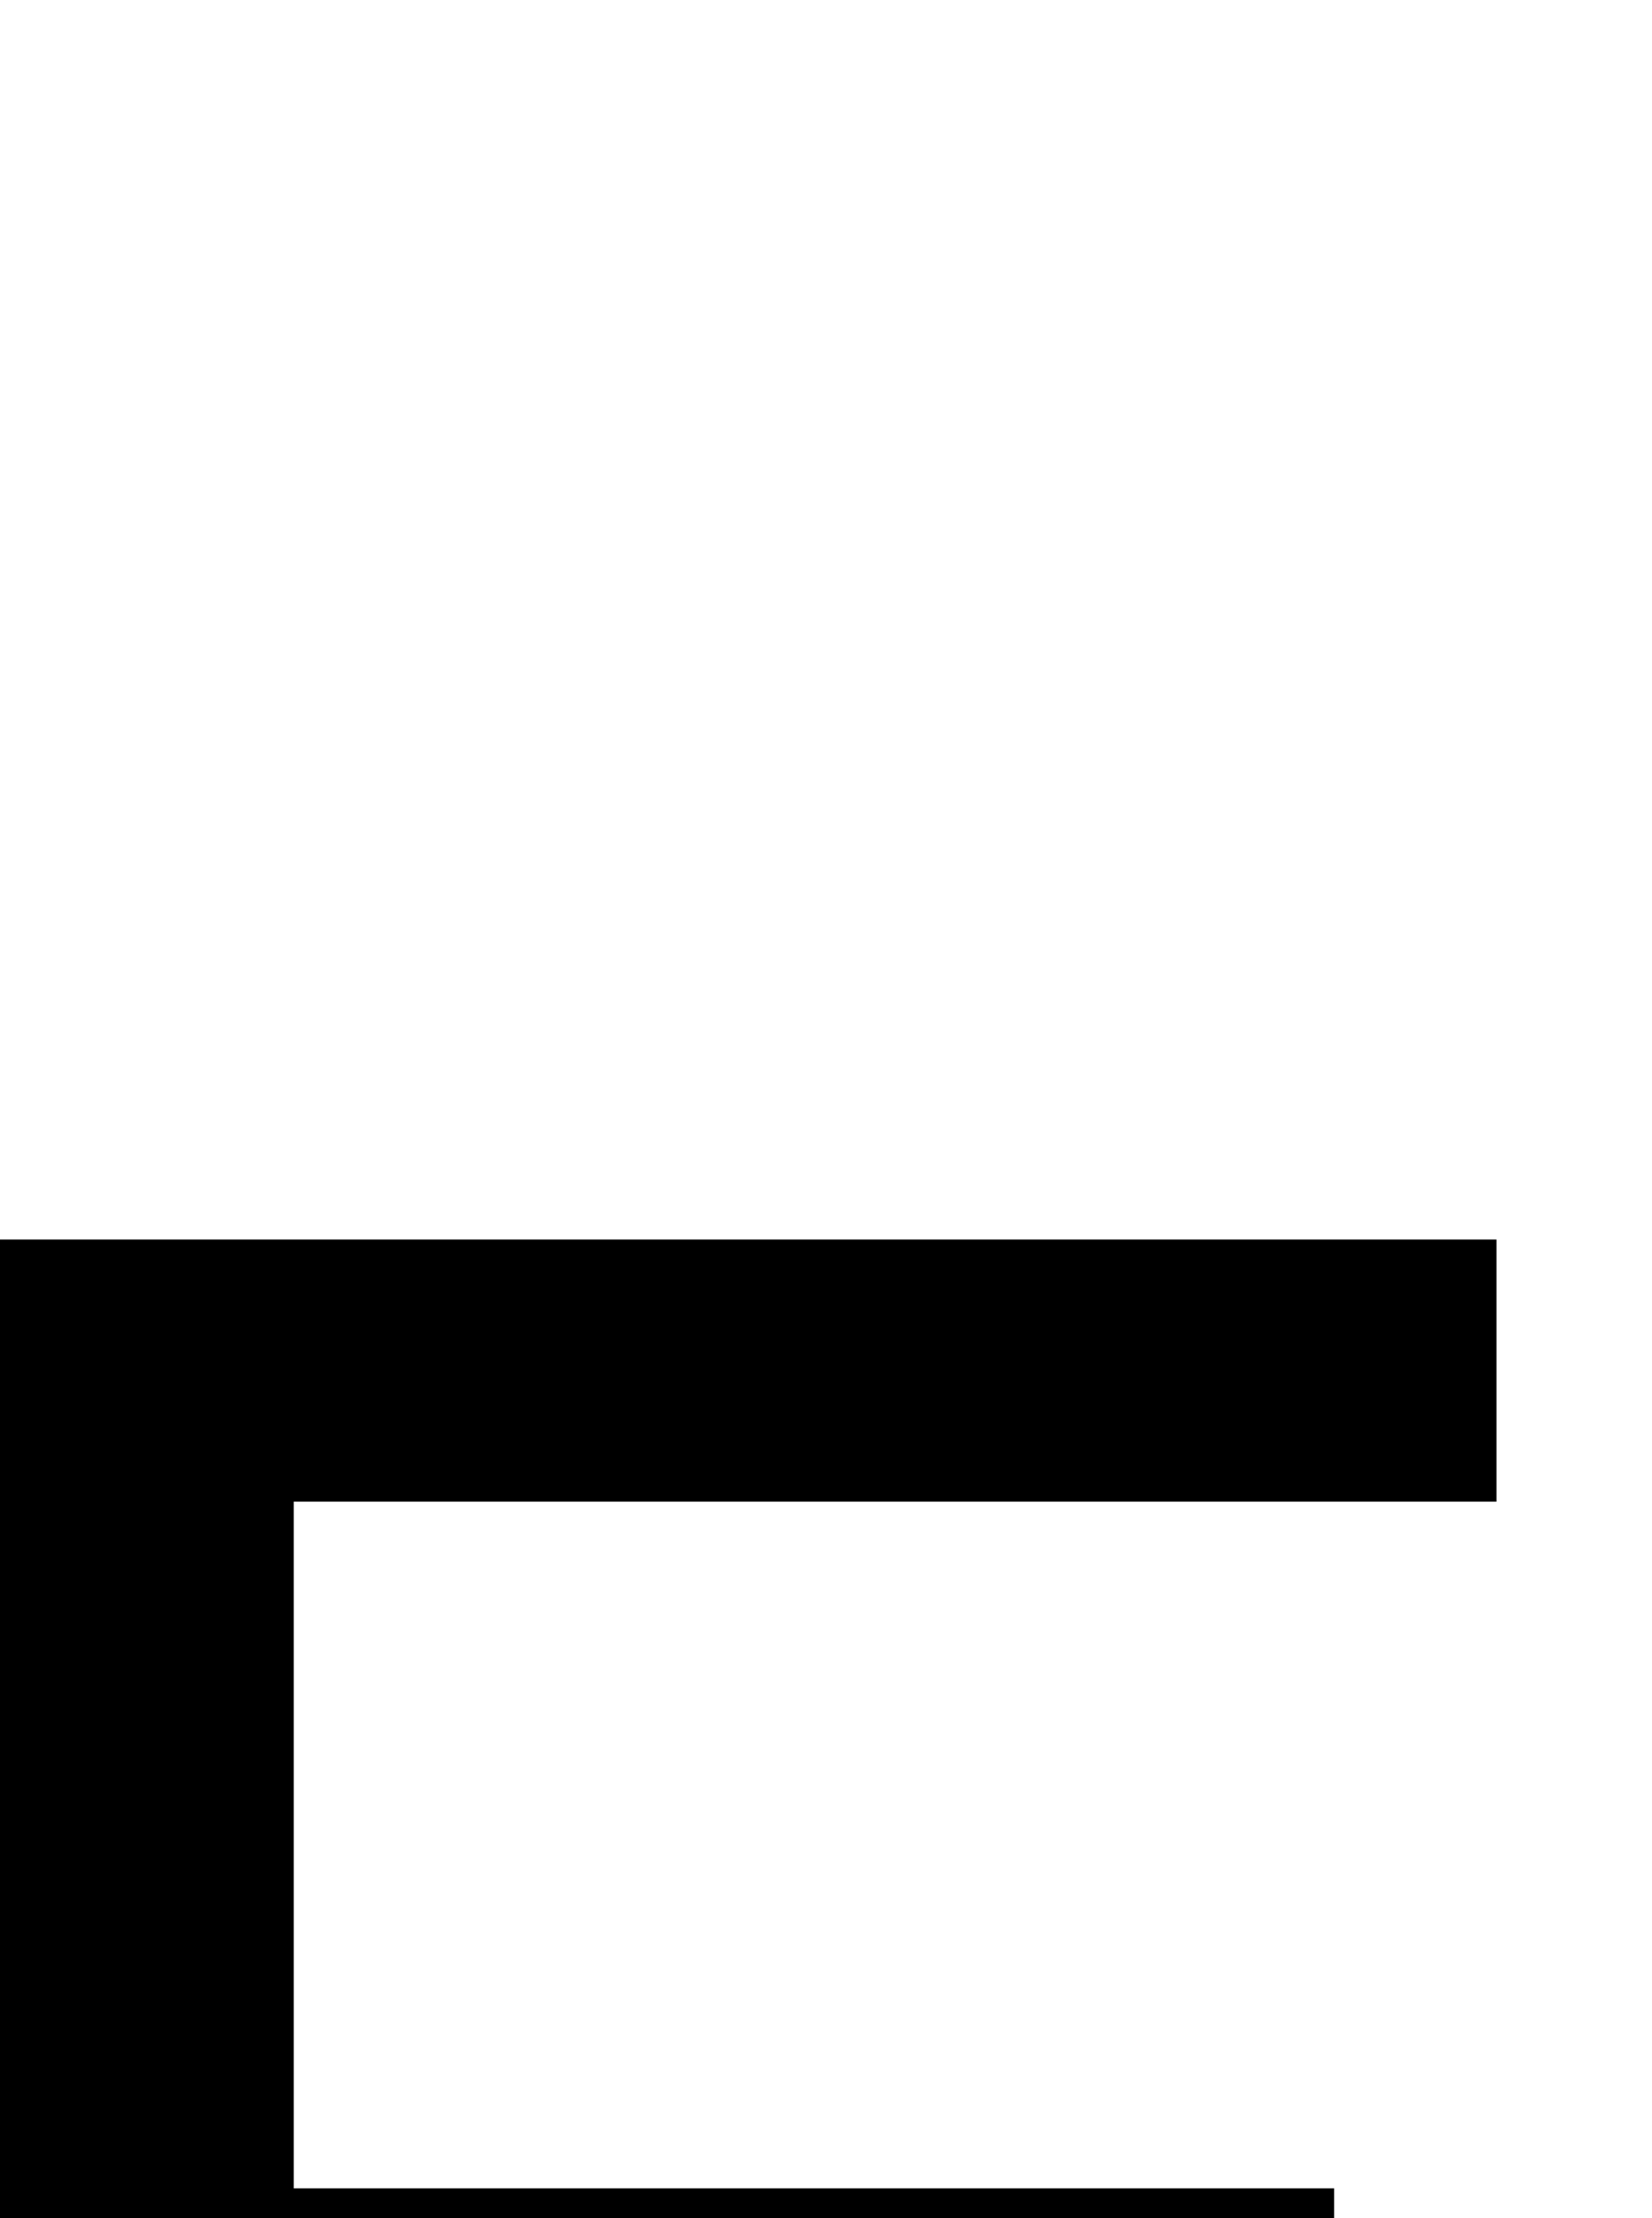 <svg xmlns="http://www.w3.org/2000/svg" viewBox="0 -10.53 26.66 35.79" data-asc="0.9052734375"><g fill="#000000"><g fill="#000000" transform="translate(0, 0)"><path d="M0 45.26L0 9.47L24.15 9.47L24.15 13.70L4.74 13.70L4.74 24.78L21.53 24.78L21.53 29.00L4.74 29.00L4.74 45.26L0 45.26Z"/></g></g></svg>